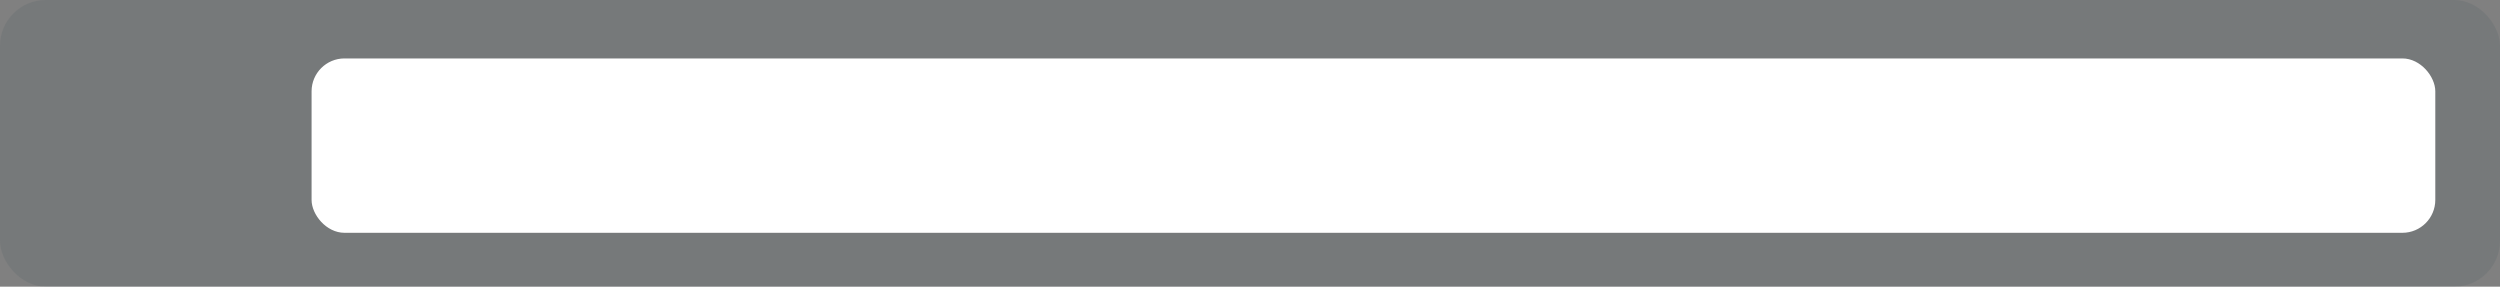 <svg xmlns="http://www.w3.org/2000/svg" viewBox="0 0 850.09 97.48"><rect x="0" y="0" width="850.09" height="97.48" fill="#808080" stroke="none"/><defs><style>.cls-1{fill:#1e3f46;opacity:0.1;}.cls-2{fill:#fff;}</style></defs><title>Asset 23</title><g id="Layer_2" data-name="Layer 2"><g id="Layer_1-2" data-name="Layer 1"><rect class="cls-1" width="850.09" height="97.48" rx="15.57"/><rect class="cls-2" x="105.95" y="19.87" width="722.14" height="59.29" rx="11.19"/></g></g></svg>